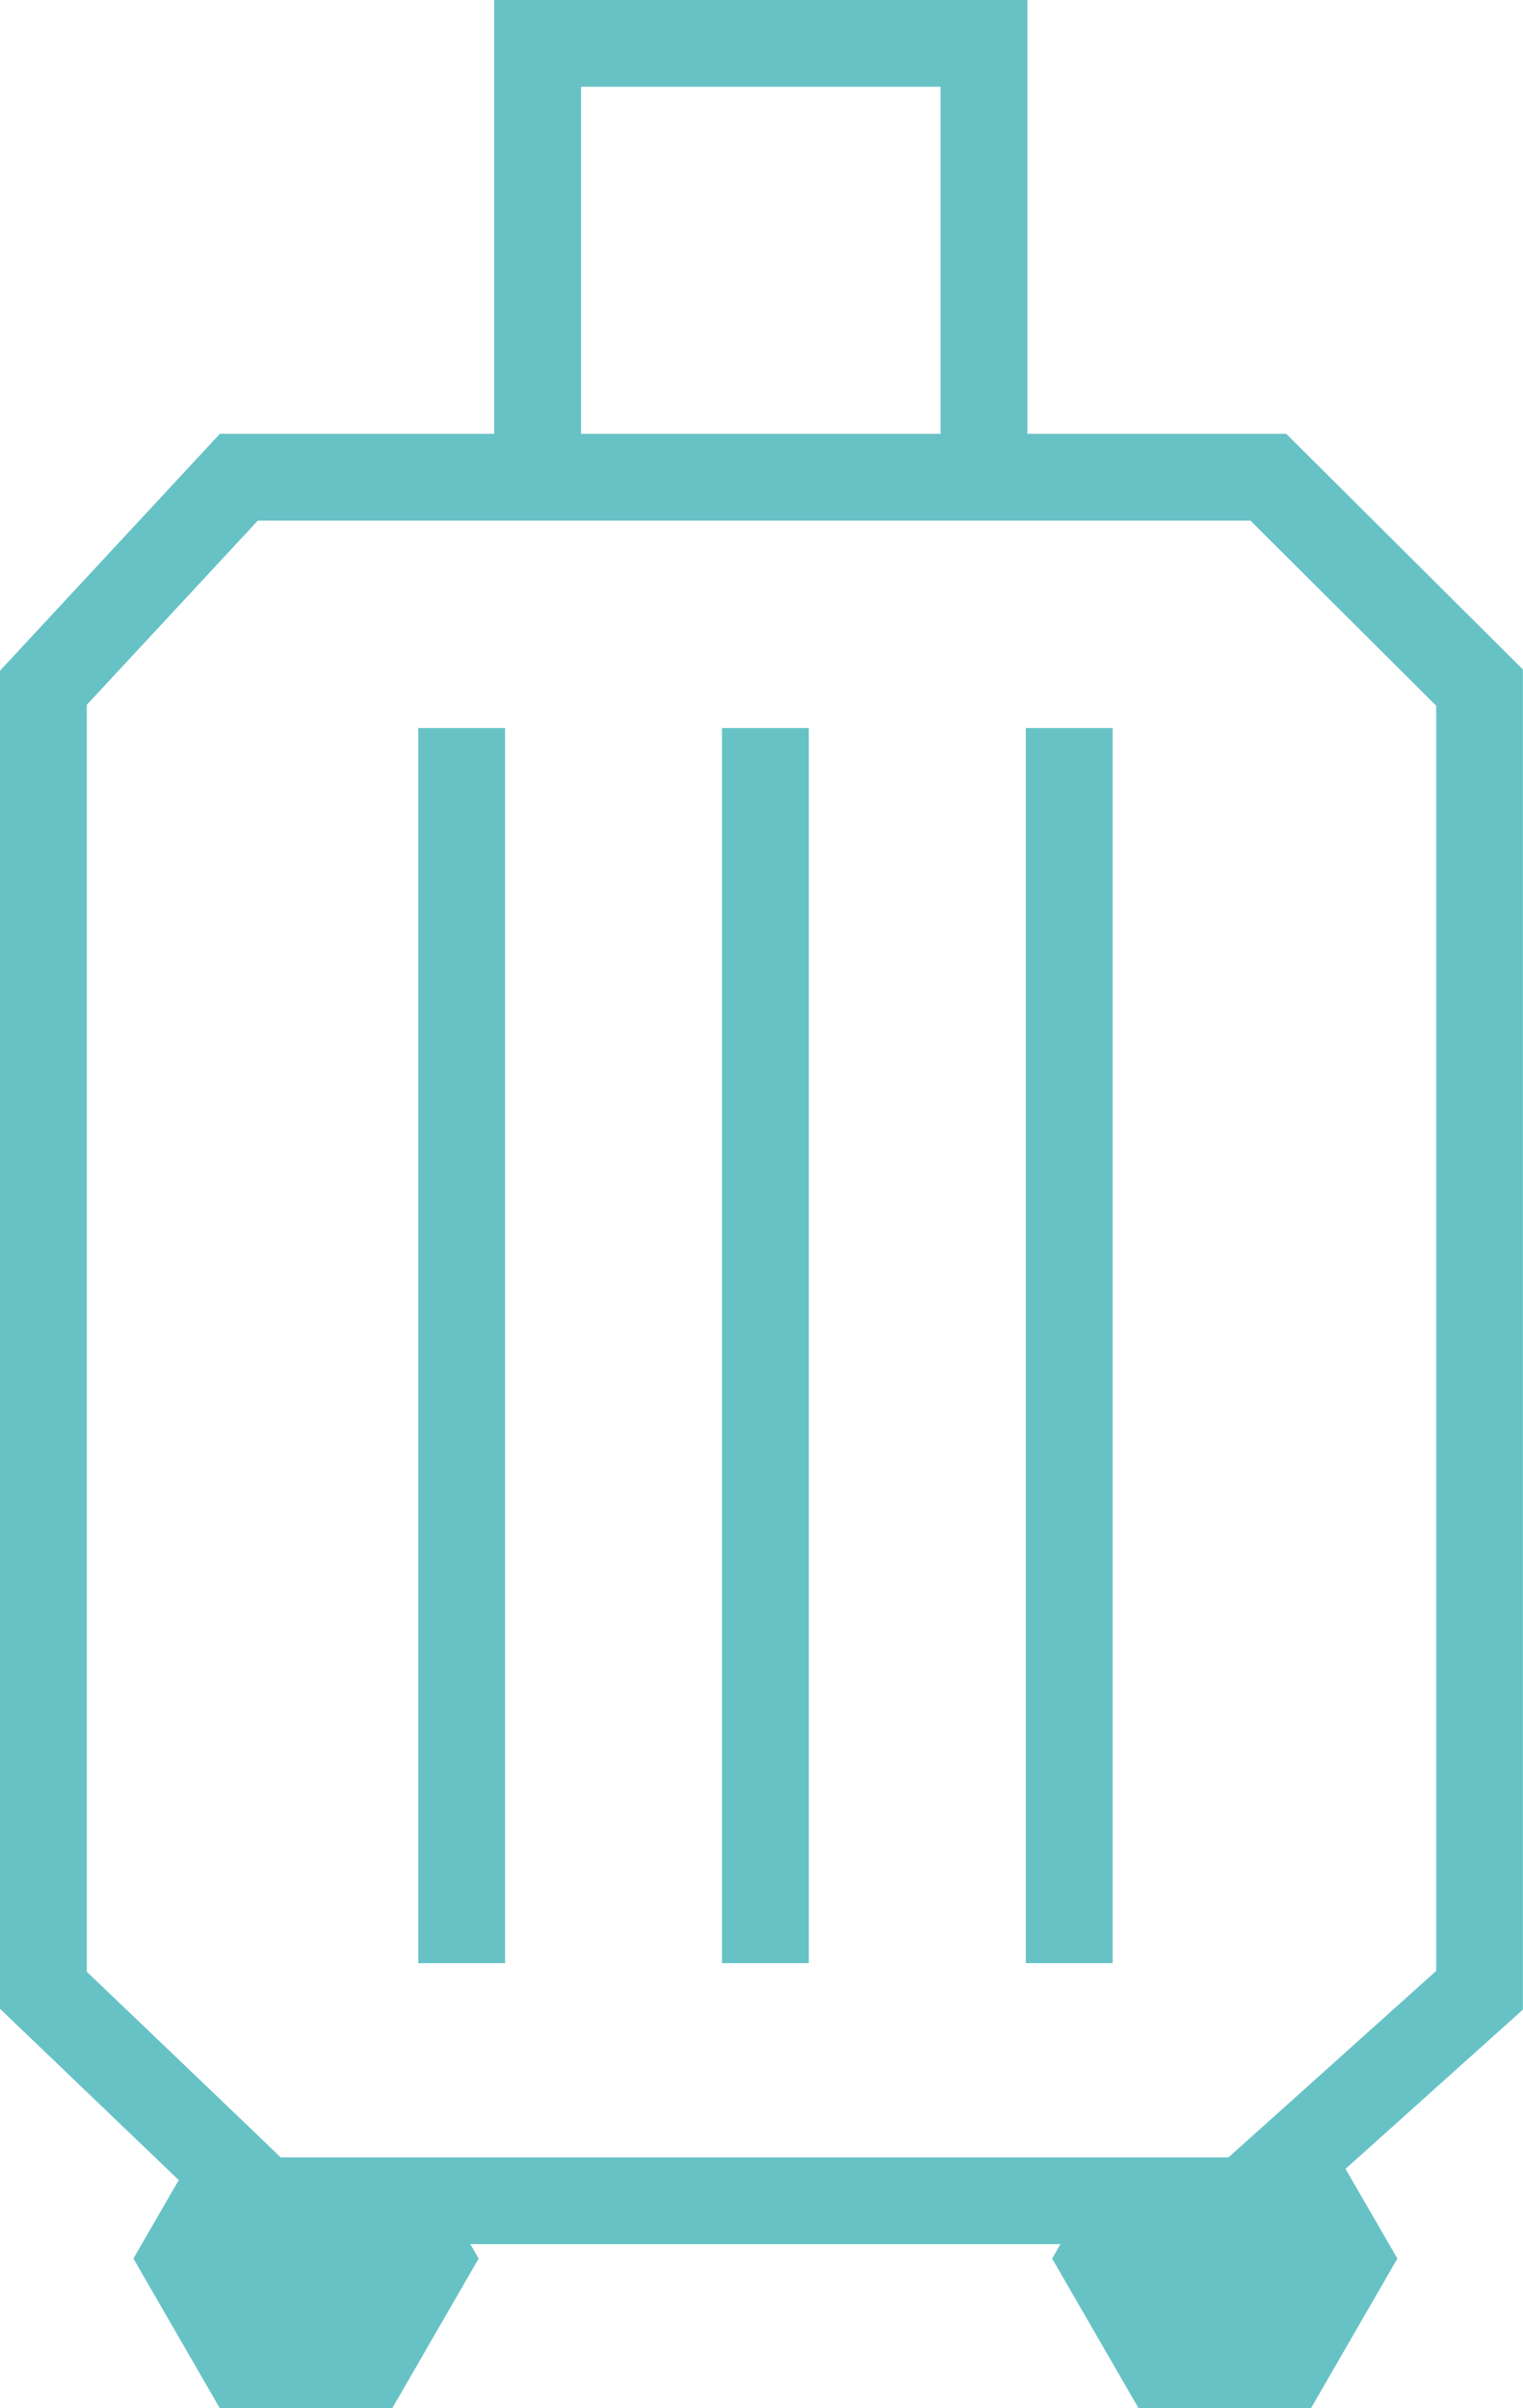 <?xml version="1.0" encoding="UTF-8"?>
<svg id="Livello_2" data-name="Livello 2" xmlns="http://www.w3.org/2000/svg" viewBox="0 0 310.74 491.26">
  <defs>
    <style>
      .cls-1 {
        fill: #67c2c6;
      }
    </style>
  </defs>
  <g id="Livello_2-2" data-name="Livello 2">
    <g>
      <path class="cls-1" d="M310.74,136.59l-48.3-48.09h-52.82V0h-108.79v88.5h-55.97L0,136.82v272.96l36.47,34.94-9.25,16.01,17.62,30.52h35.2l17.62-30.52-1.7-2.93h120.41l-1.7,2.93,17.62,30.52h35.2l17.62-30.52-10.58-18.29,36.19-32.49V136.59ZM191.92,17.71v70.79h-73.37V17.71h73.37ZM293.03,143.97v258.08l-32.26,28.97-10.12,9.07H57.26l-8.89-8.54-30.66-29.33V143.78l34.89-37.57h202.53l37.9,37.75Z"/>
      <rect class="cls-1" x="85.34" y="148.52" width="17.71" height="251.95"/>
      <rect class="cls-1" x="147.31" y="148.52" width="17.71" height="251.95"/>
      <rect class="cls-1" x="209.3" y="148.52" width="17.71" height="251.95"/>
    </g>
  </g>
</svg>